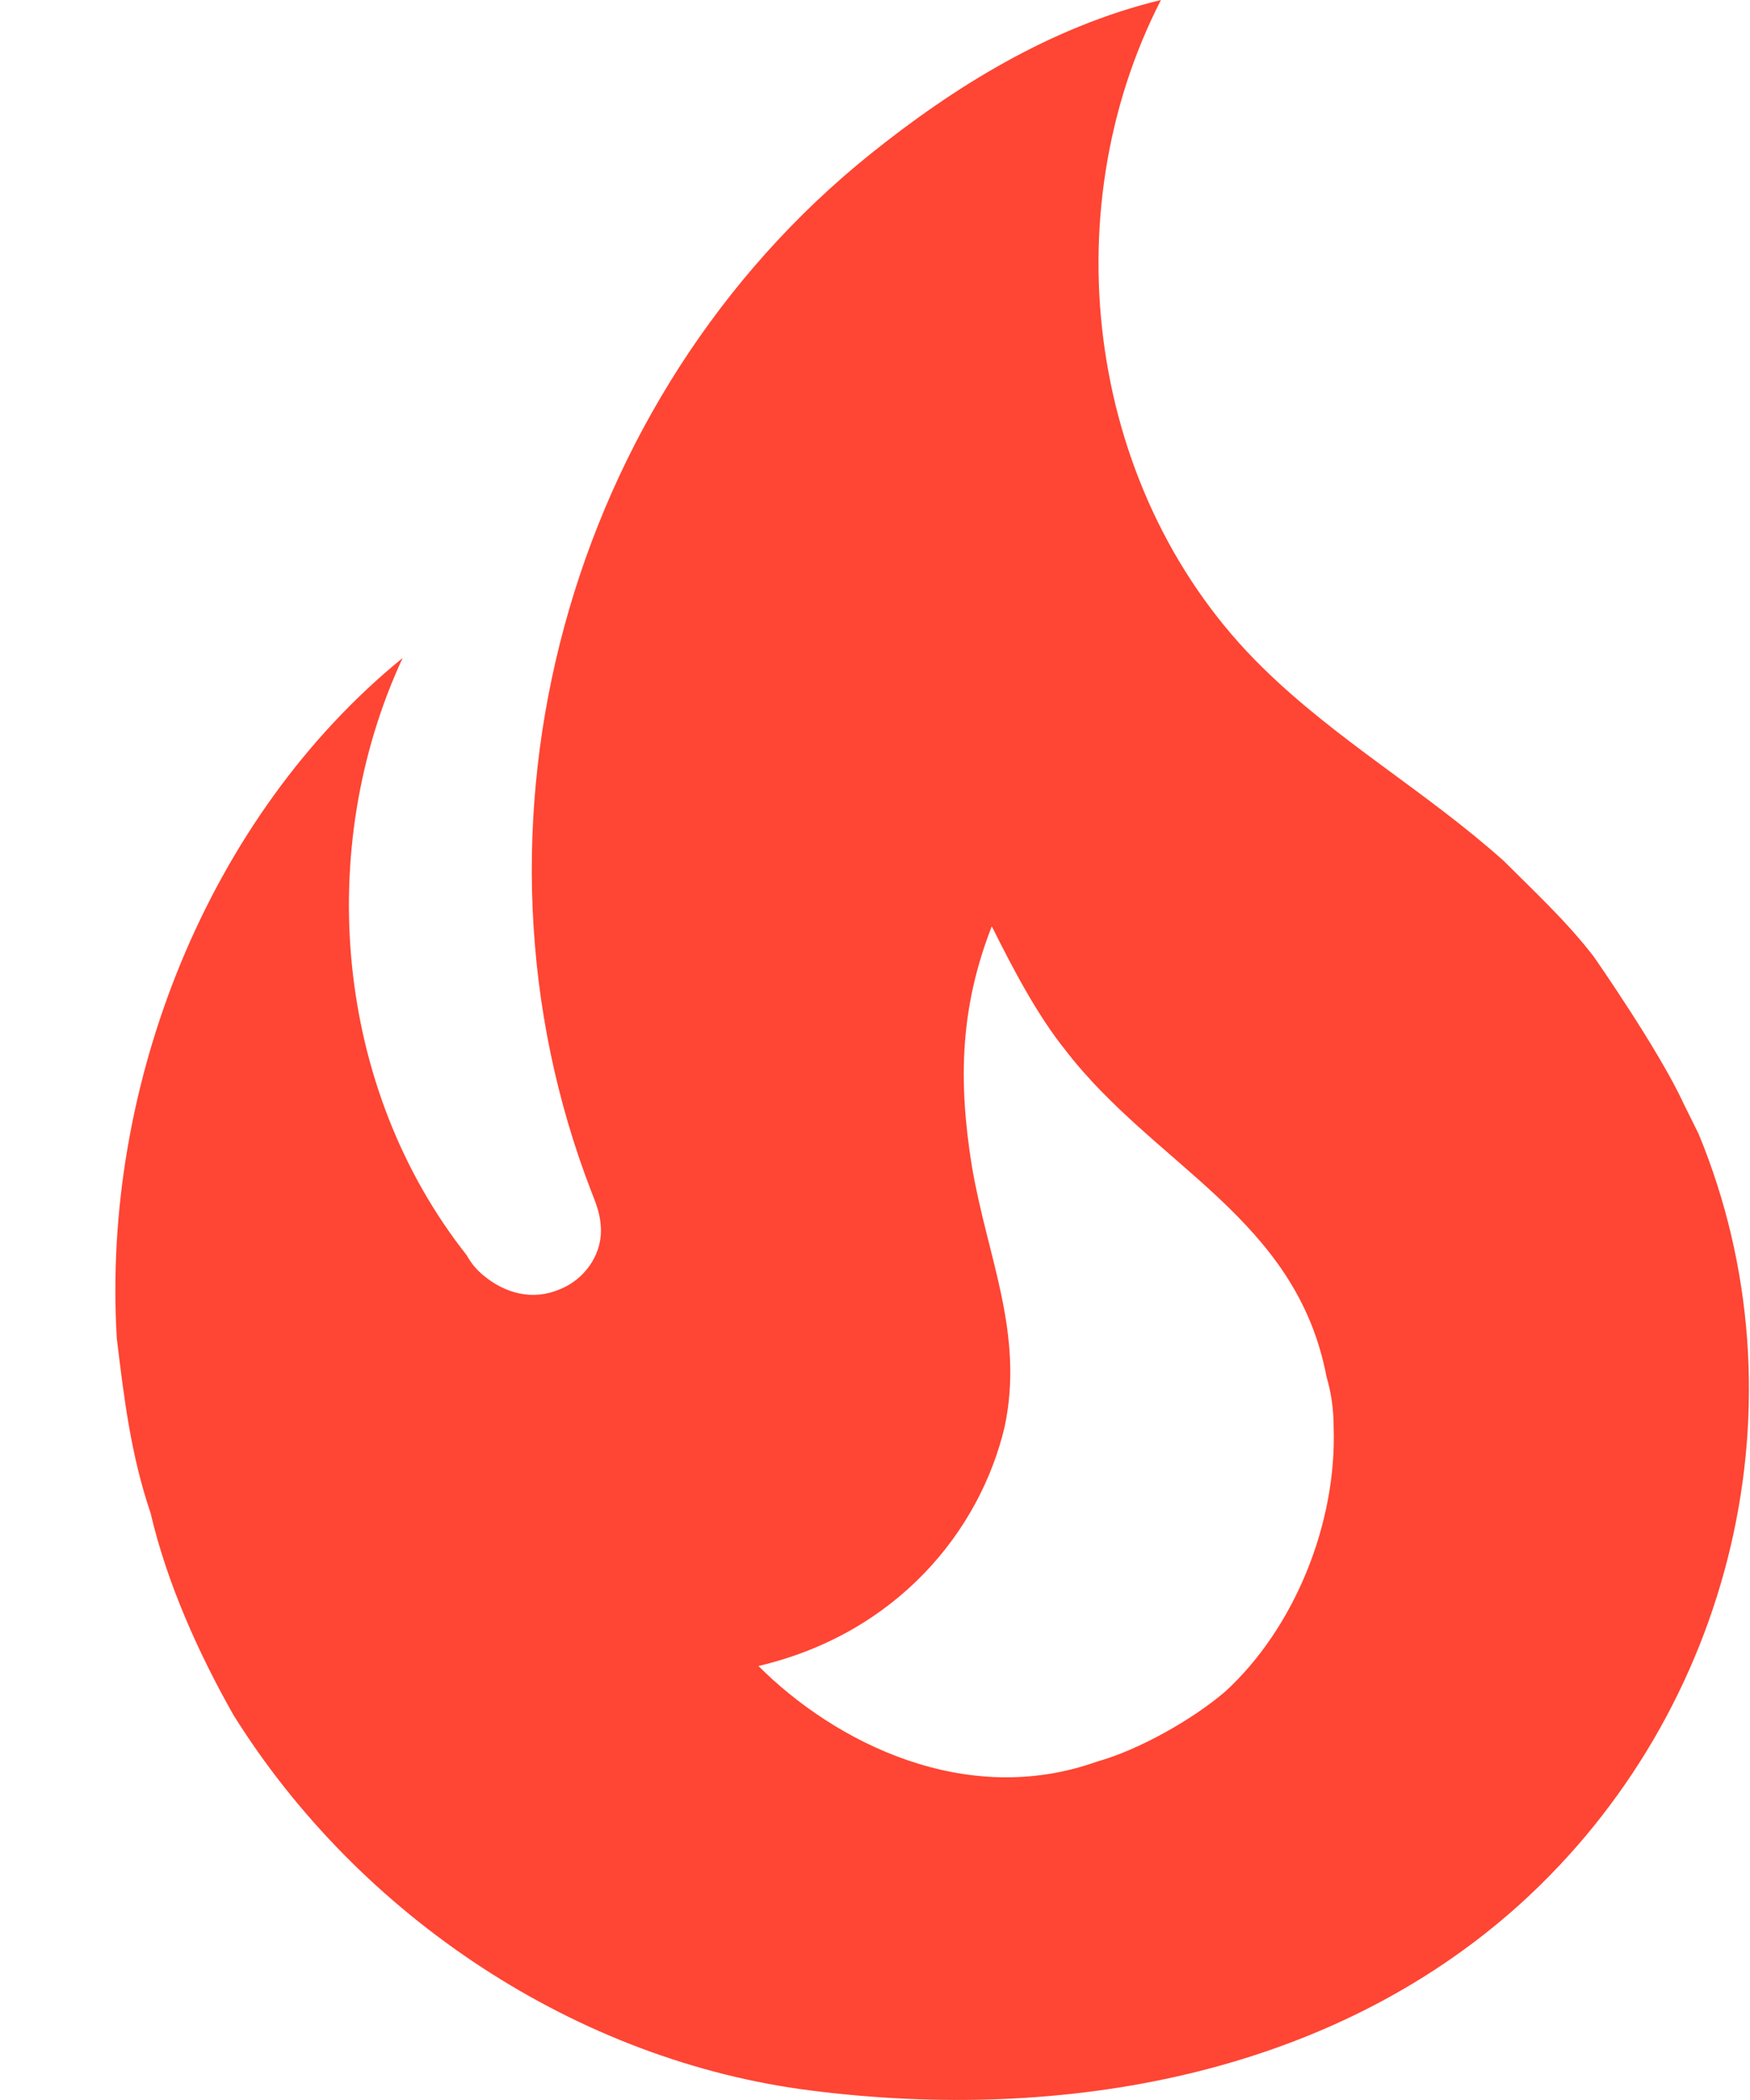 <svg width="15" height="18" viewBox="0 0 15 18" fill="none" xmlns="http://www.w3.org/2000/svg">
<path d="M13.661 8.2C13.431 7.9 13.15 7.64 12.89 7.38C12.22 6.78 11.46 6.35 10.82 5.72C9.331 4.26 9.001 1.85 9.951 0C9.001 0.23 8.171 0.75 7.461 1.32C4.871 3.4 3.851 7.07 5.071 10.22C5.111 10.32 5.151 10.42 5.151 10.55C5.151 10.77 5.001 10.97 4.801 11.05C4.571 11.15 4.331 11.09 4.141 10.93C4.084 10.883 4.036 10.825 4.001 10.76C2.871 9.33 2.691 7.28 3.451 5.64C1.781 7 0.871 9.3 1.001 11.47C1.061 11.97 1.121 12.47 1.291 12.97C1.431 13.57 1.701 14.17 2.001 14.7C3.081 16.43 4.951 17.67 6.961 17.92C9.101 18.19 11.39 17.8 13.03 16.32C14.861 14.66 15.501 12 14.56 9.72L14.431 9.46C14.22 9 13.661 8.2 13.661 8.2ZM10.501 14.5C10.22 14.74 9.761 15 9.401 15.1C8.281 15.5 7.161 14.94 6.501 14.28C7.691 14 8.401 13.12 8.611 12.23C8.781 11.43 8.461 10.77 8.331 10C8.211 9.26 8.231 8.63 8.501 7.94C8.691 8.32 8.891 8.7 9.131 9C9.901 10 11.111 10.44 11.37 11.8C11.411 11.94 11.431 12.08 11.431 12.23C11.46 13.05 11.101 13.95 10.501 14.5Z" fill="#FF4533"/>
</svg>

